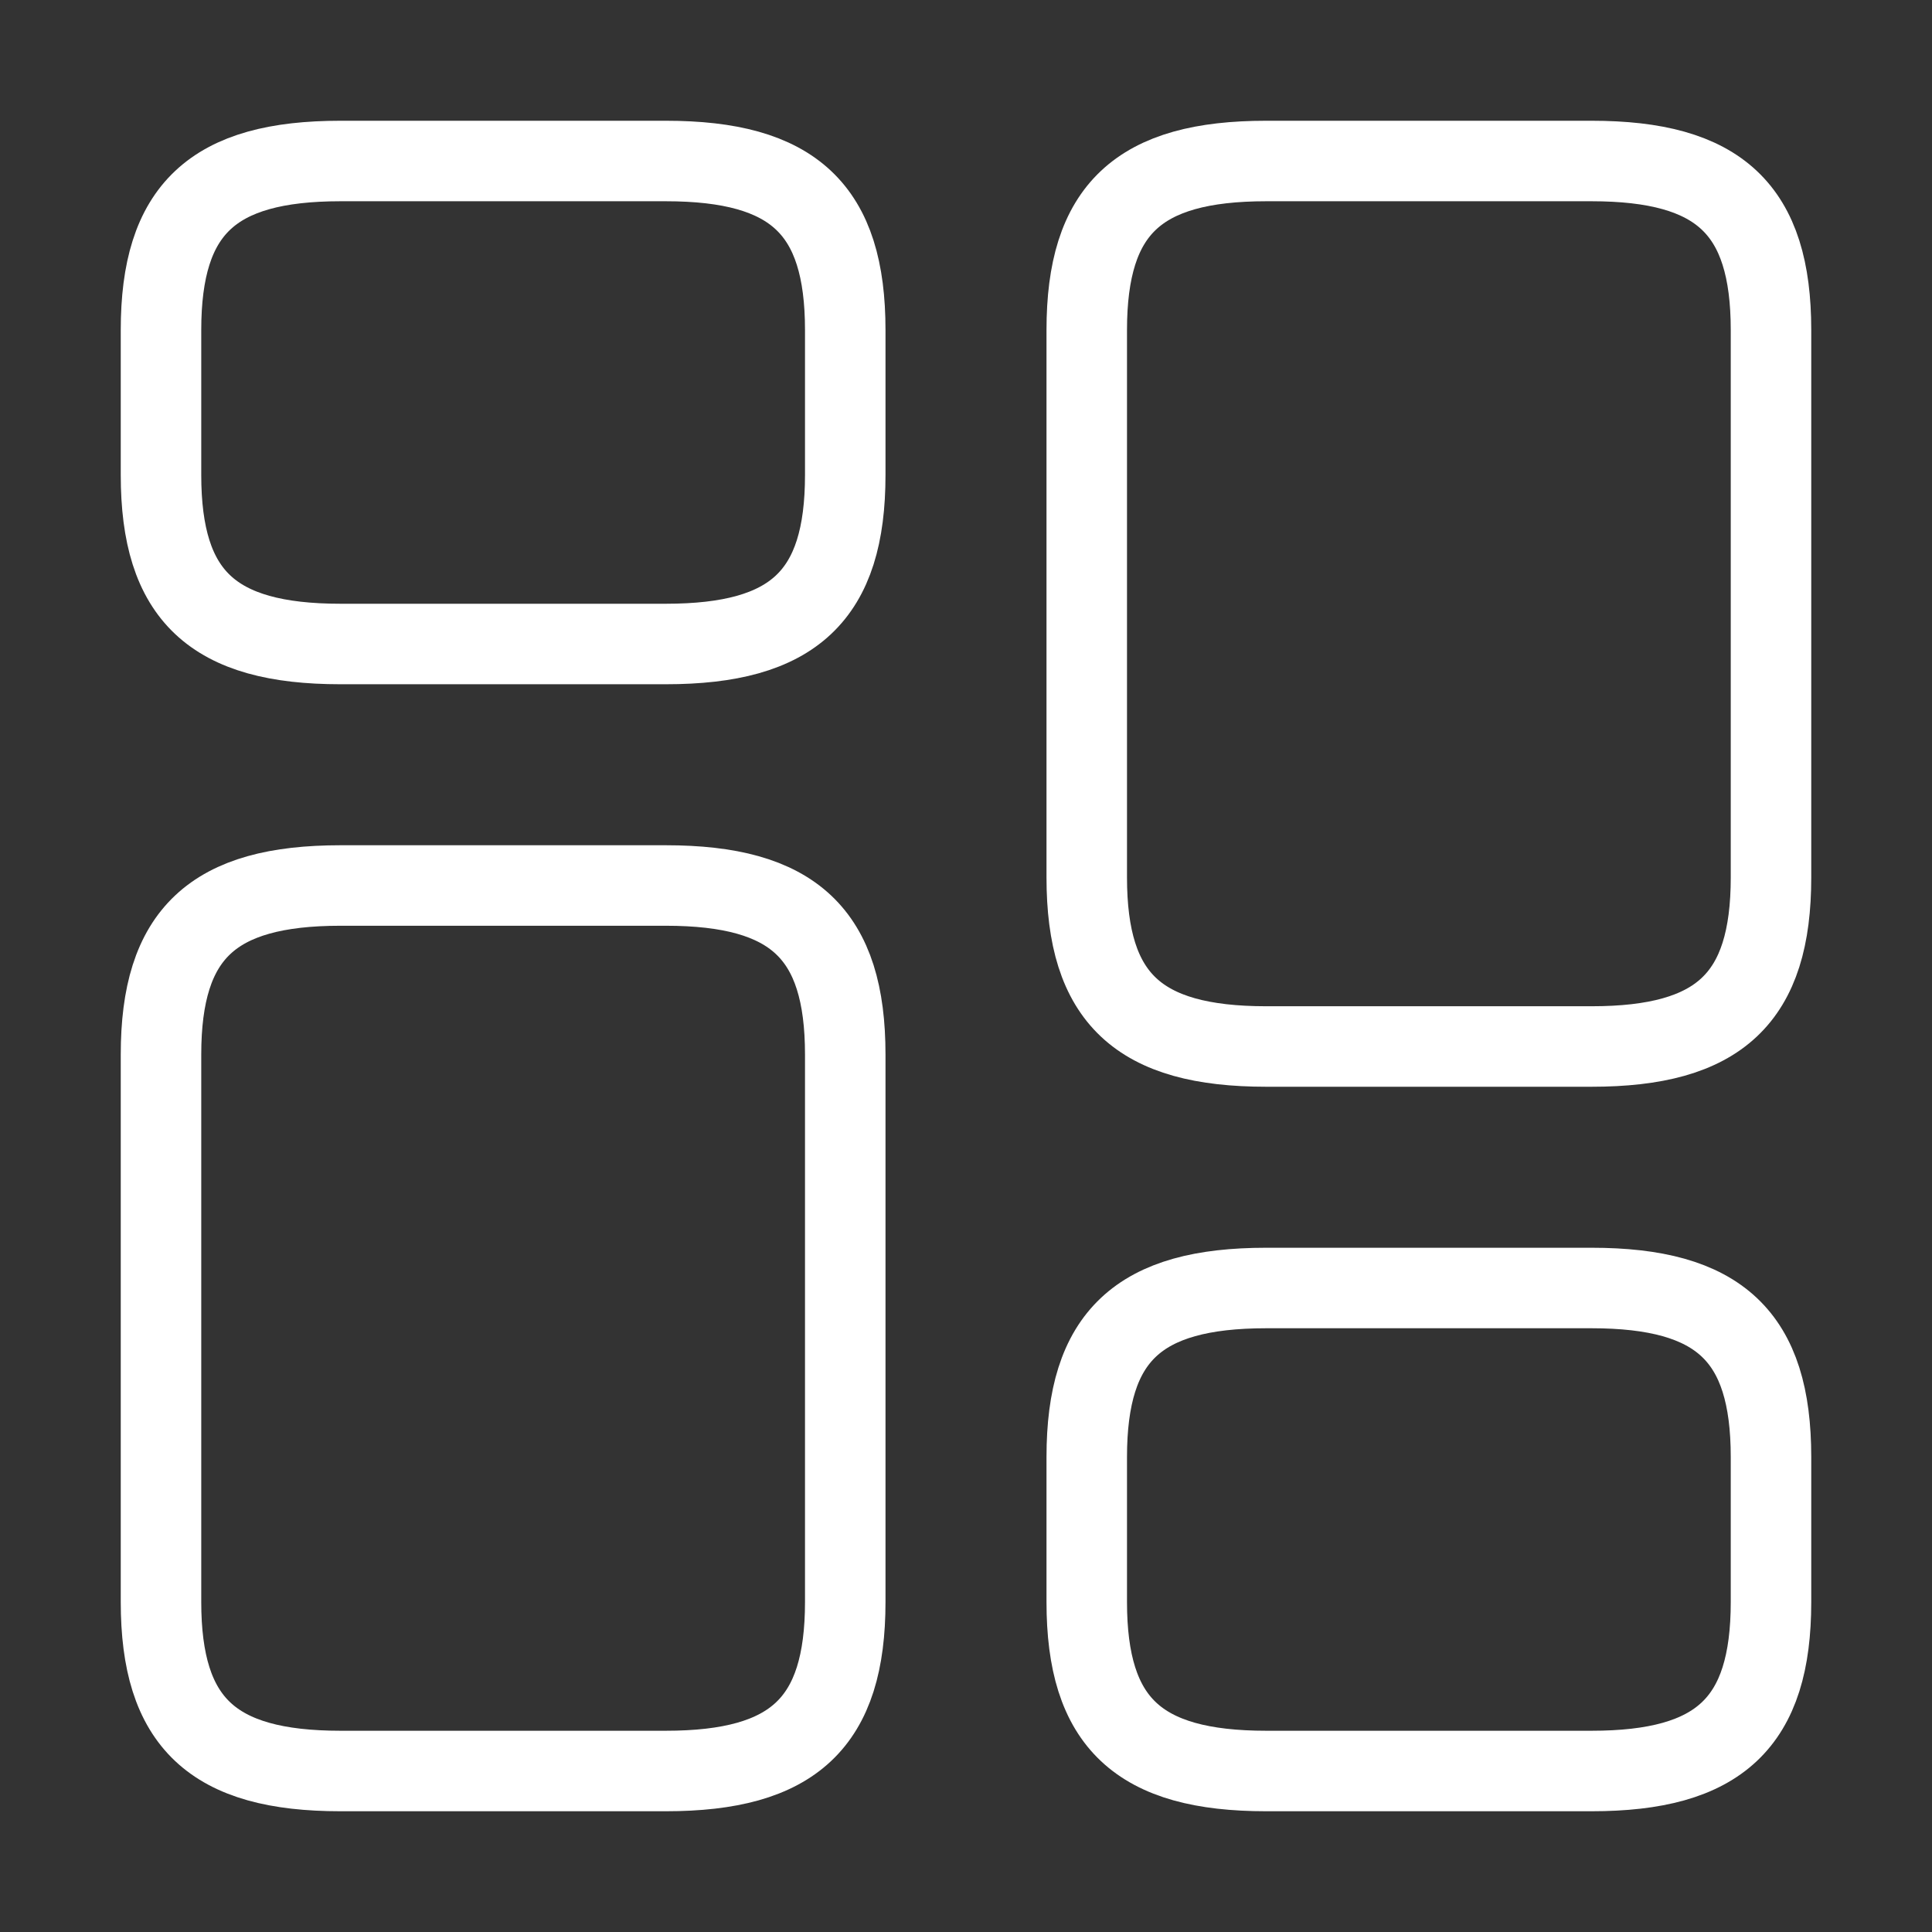 <svg width="36" height="36" viewBox="0 0 36 36" fill="none" xmlns="http://www.w3.org/2000/svg">
<rect x="0" y="0" width="36" height="36" fill="#333333" stroke="none"/>
<path d="M33 16.35V6.15C33 3.9 32.04 3 29.655 3H23.595C21.21 3 20.25 3.9 20.25 6.15V16.35C20.25 18.6 21.21 19.5 23.595 19.5H29.655C32.04 19.5 33 18.6 33 16.35Z" stroke="white" stroke-width="1.5" stroke-linecap="round" stroke-linejoin="round"/>
<path d="M33 29.85V27.15C33 24.9 32.04 24 29.655 24H23.595C21.21 24 20.25 24.9 20.25 27.15V29.85C20.25 32.1 21.21 33 23.595 33H29.655C32.04 33 33 32.1 33 29.85Z" stroke="white" stroke-width="1.5" stroke-linecap="round" stroke-linejoin="round"/>
<path d="M15.75 19.65V29.85C15.75 32.1 14.79 33 12.405 33H6.345C3.96 33 3 32.1 3 29.85V19.65C3 17.4 3.96 16.5 6.345 16.5H12.405C14.79 16.5 15.75 17.4 15.75 19.65Z" stroke="white" stroke-width="1.5" stroke-linecap="round" stroke-linejoin="round"/>
<path d="M15.75 6.15V8.85C15.75 11.1 14.79 12 12.405 12H6.345C3.96 12 3 11.1 3 8.85V6.15C3 3.9 3.96 3 6.345 3H12.405C14.79 3 15.75 3.9 15.75 6.15Z" stroke="white" stroke-width="1.5" stroke-linecap="round" stroke-linejoin="round"/>
</svg>

